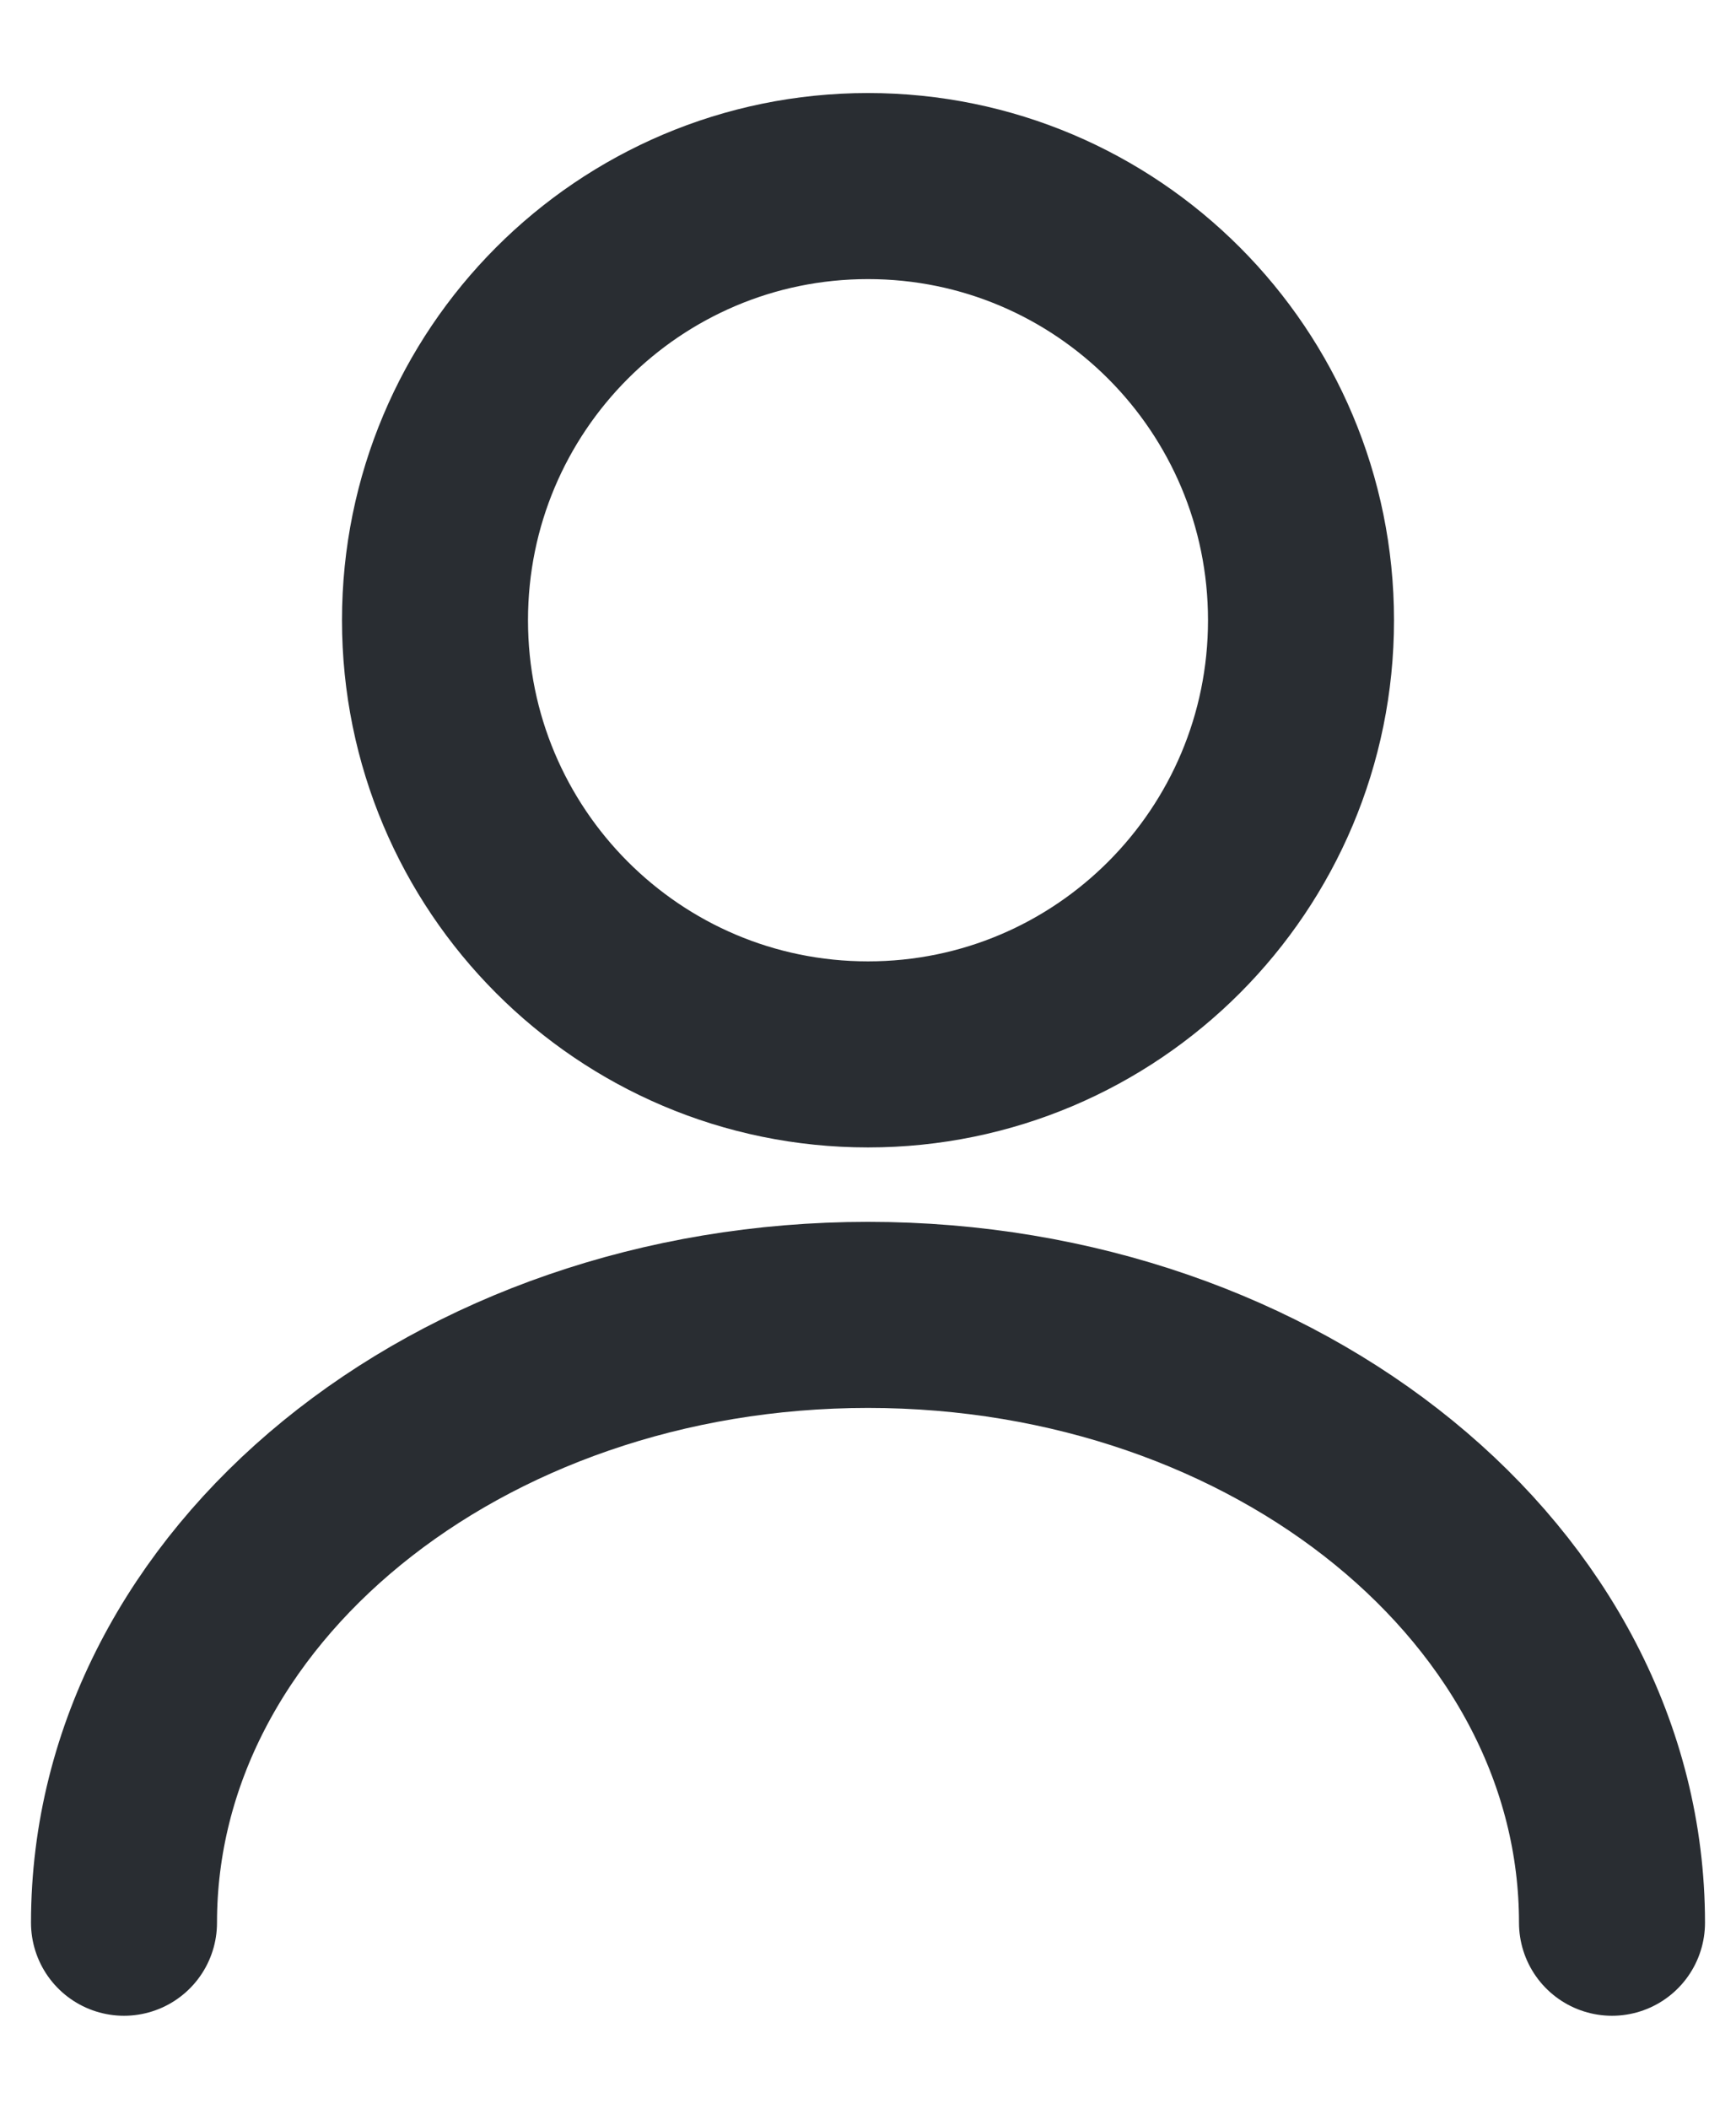 <svg width="14" height="17" viewBox="0 0 14 17" fill="none" xmlns="http://www.w3.org/2000/svg">
<path d="M7 8.5C8.929 8.5 10.492 6.933 10.492 5C10.492 3.067 8.929 1.5 7 1.5C5.071 1.5 3.508 3.067 3.508 5C3.508 6.933 5.071 8.5 7 8.5Z" stroke="#292D32" stroke-width="1.5" stroke-linecap="round" stroke-linejoin="round"/>
<path d="M13 15.5C13 12.791 10.311 10.6 7 10.6C3.689 10.6 1 12.791 1 15.5" stroke="#292D32" stroke-width="1.5" stroke-linecap="round" stroke-linejoin="round"/>
</svg>
